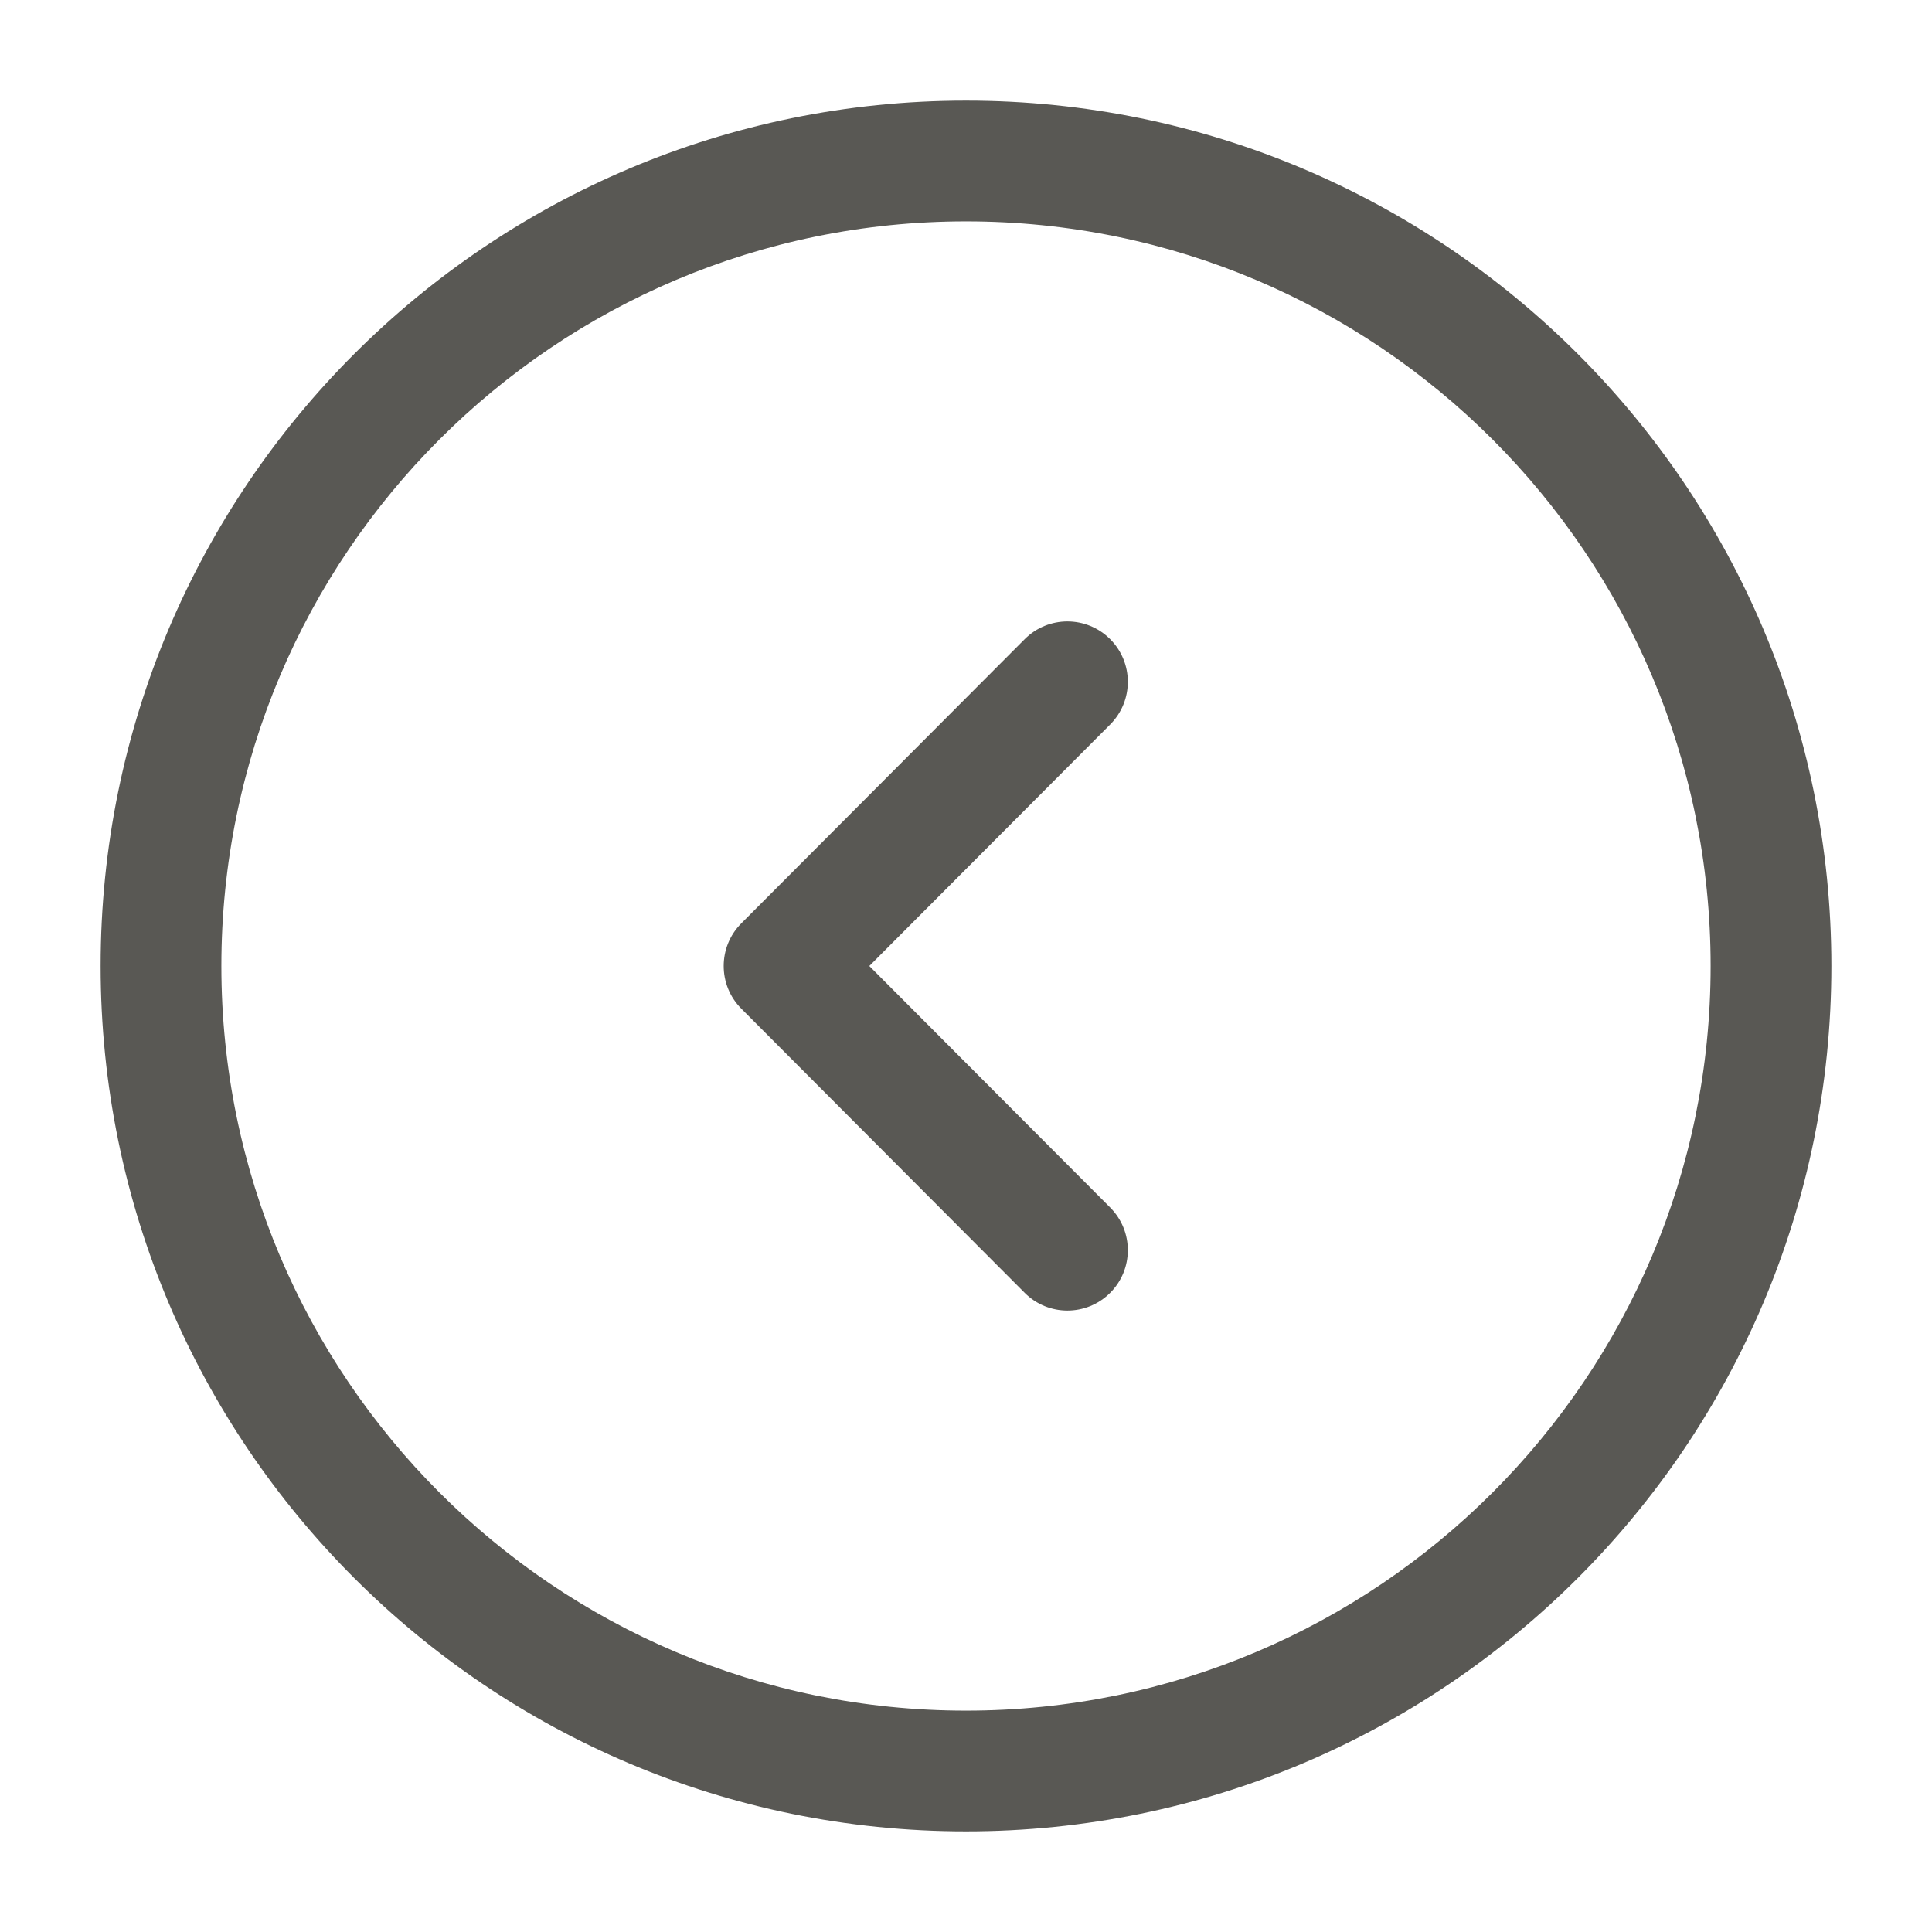 <svg width="24" height="24" viewBox="0 0 24 24" fill="none" xmlns="http://www.w3.org/2000/svg">
<path fill-rule="evenodd" clip-rule="evenodd" d="M12 2.75C6.891 2.75 2.75 6.891 2.75 12C2.75 17.109 6.891 21.25 12 21.25C17.109 21.25 21.25 17.109 21.25 12C21.25 6.891 17.109 2.75 12 2.75ZM1.25 12C1.25 6.063 6.063 1.25 12 1.25C17.937 1.25 22.75 6.063 22.75 12C22.75 17.937 17.937 22.75 12 22.75C6.063 22.75 1.25 17.937 1.25 12ZM13.79 7.939C14.083 8.231 14.084 8.706 13.791 9L10.799 12L13.791 15C14.084 15.294 14.083 15.769 13.79 16.061C13.496 16.354 13.021 16.353 12.729 16.06L9.209 12.53C8.917 12.237 8.917 11.763 9.209 11.47L12.729 7.94C13.021 7.647 13.496 7.646 13.79 7.939Z" fill="#595854"/>
</svg>
